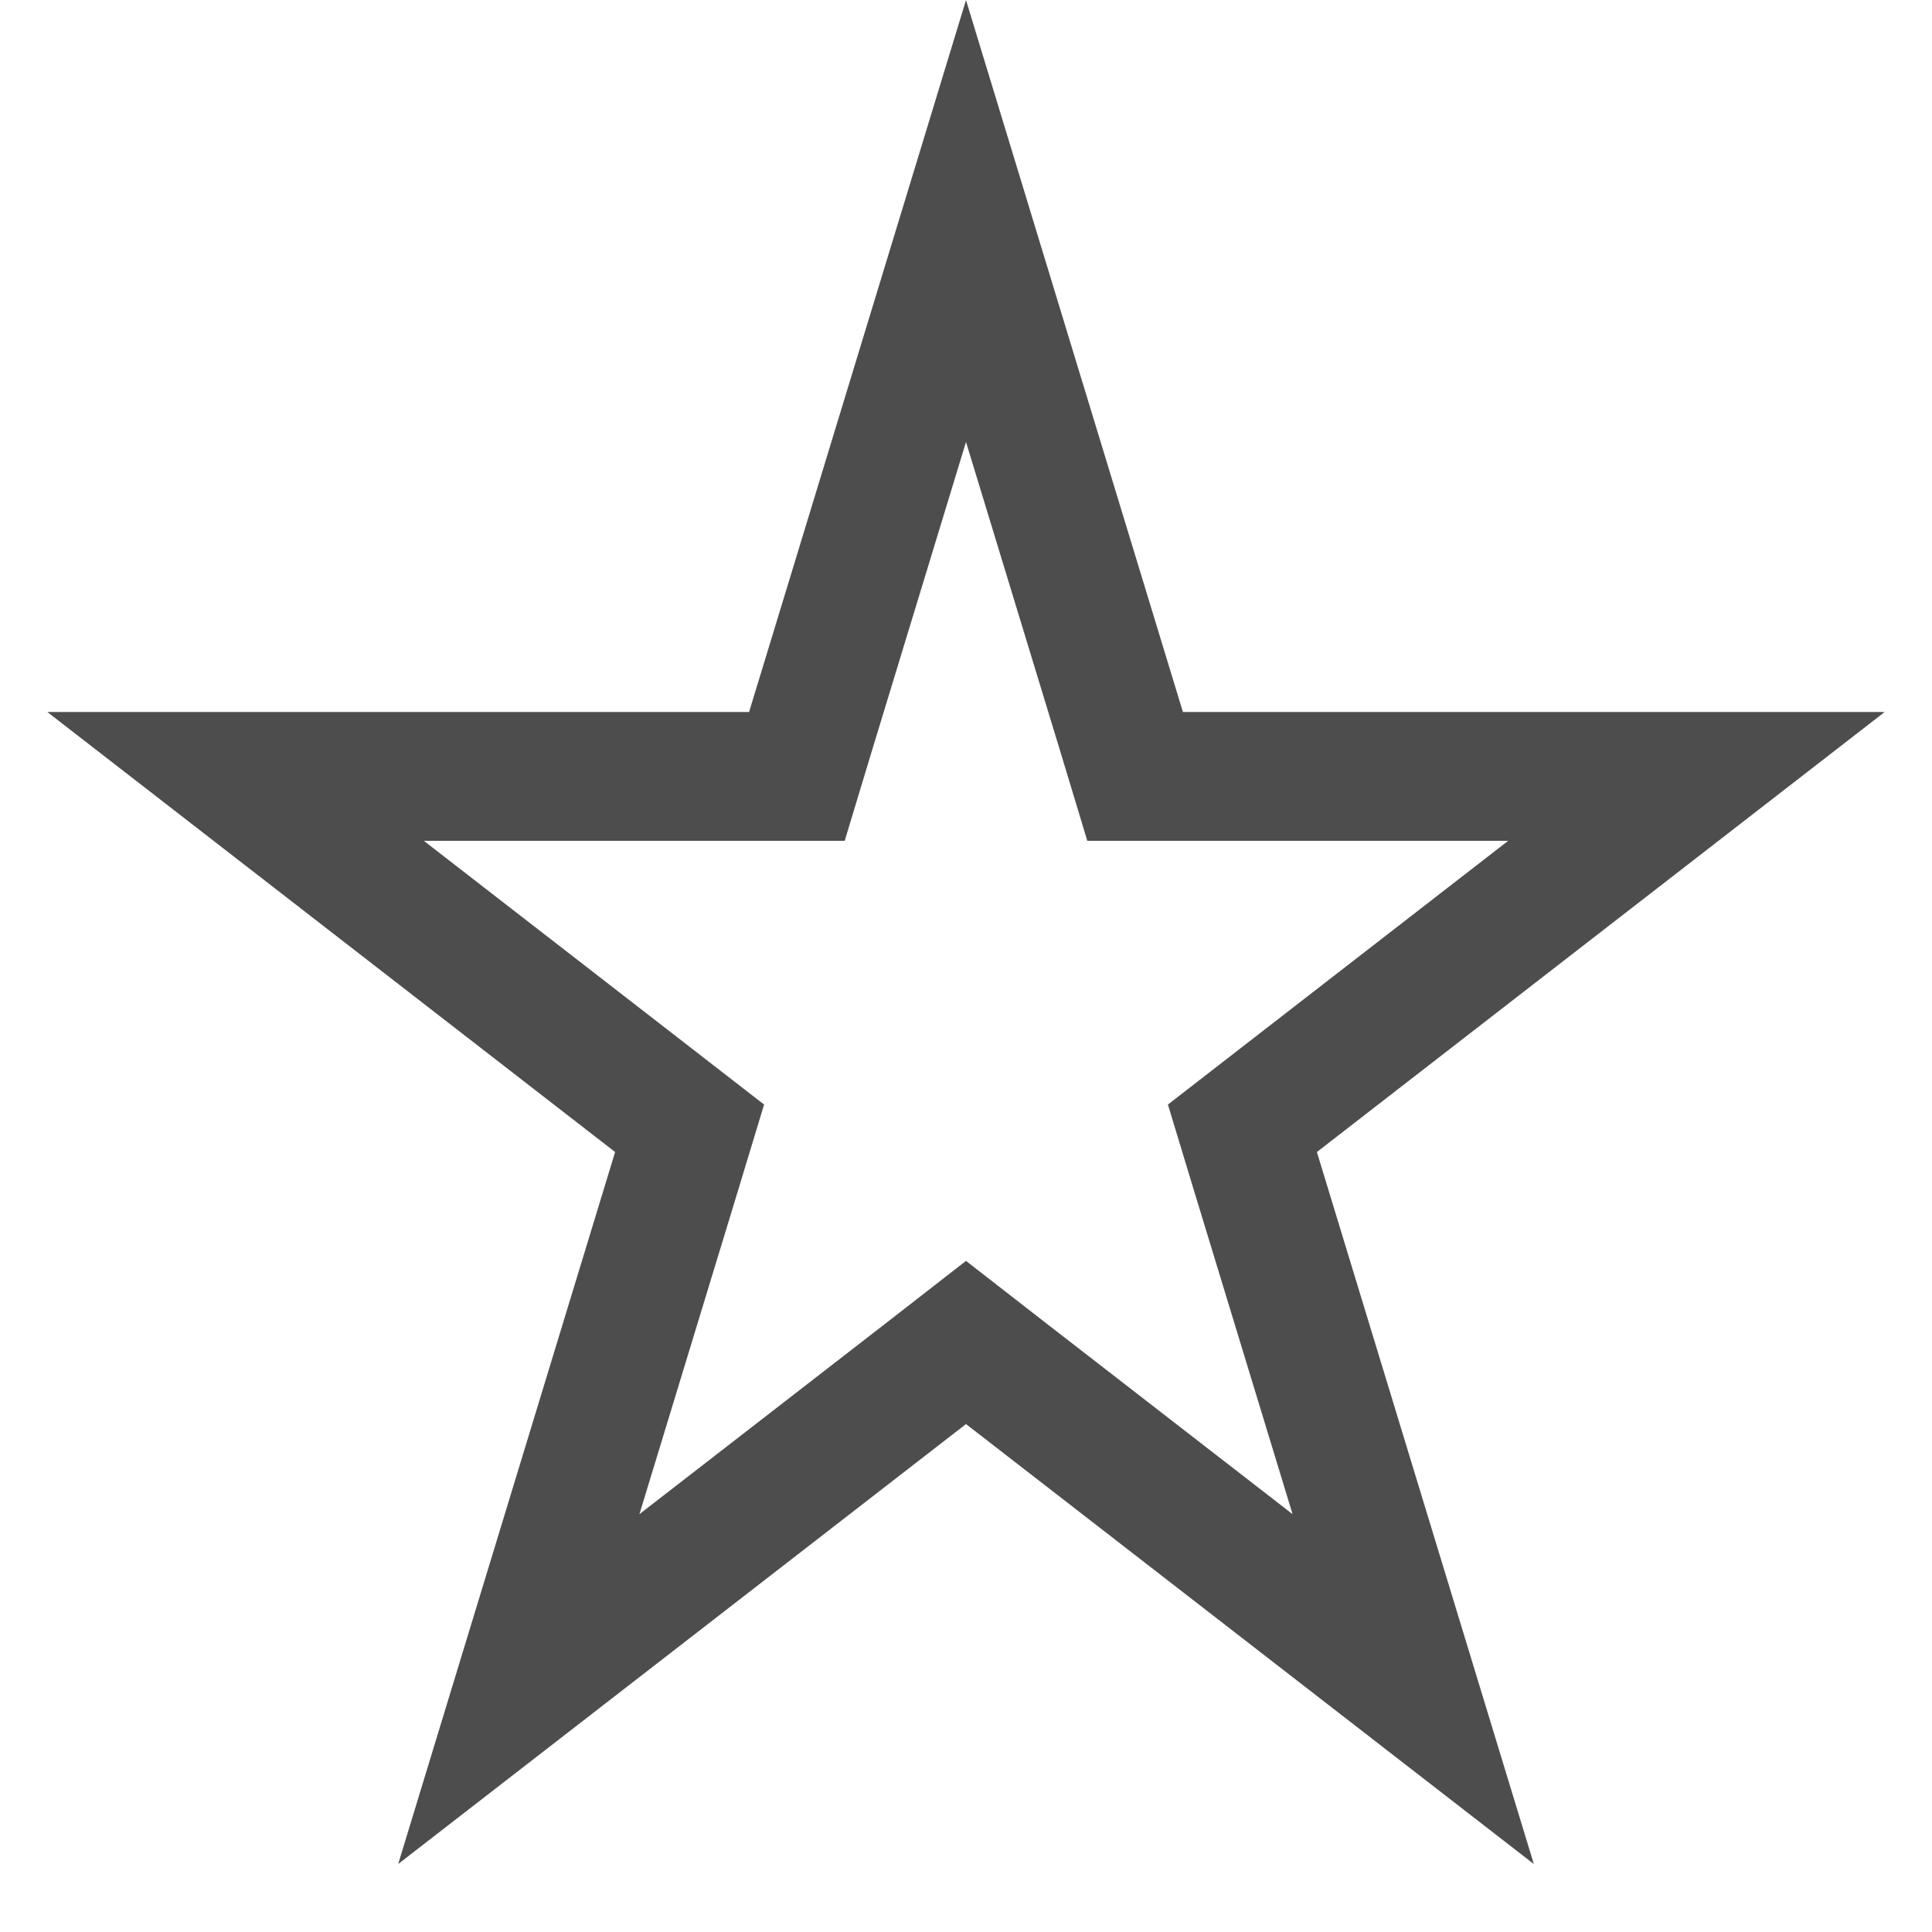 <svg width="15" height="15" viewBox="0 0 15 15" fill="none" xmlns="http://www.w3.org/2000/svg">
<path d="M7.5 1.716L8.706 5.674L8.813 6.028H9.184H13.171L9.918 8.549L9.646 8.76L9.746 9.09L10.972 13.114L7.806 10.661L7.5 10.423L7.194 10.661L4.028 13.114L5.254 9.09L5.354 8.76L5.082 8.549L1.829 6.028H5.816H6.187L6.294 5.674L7.5 1.716Z" stroke="#4D4D4D"/>
</svg>
